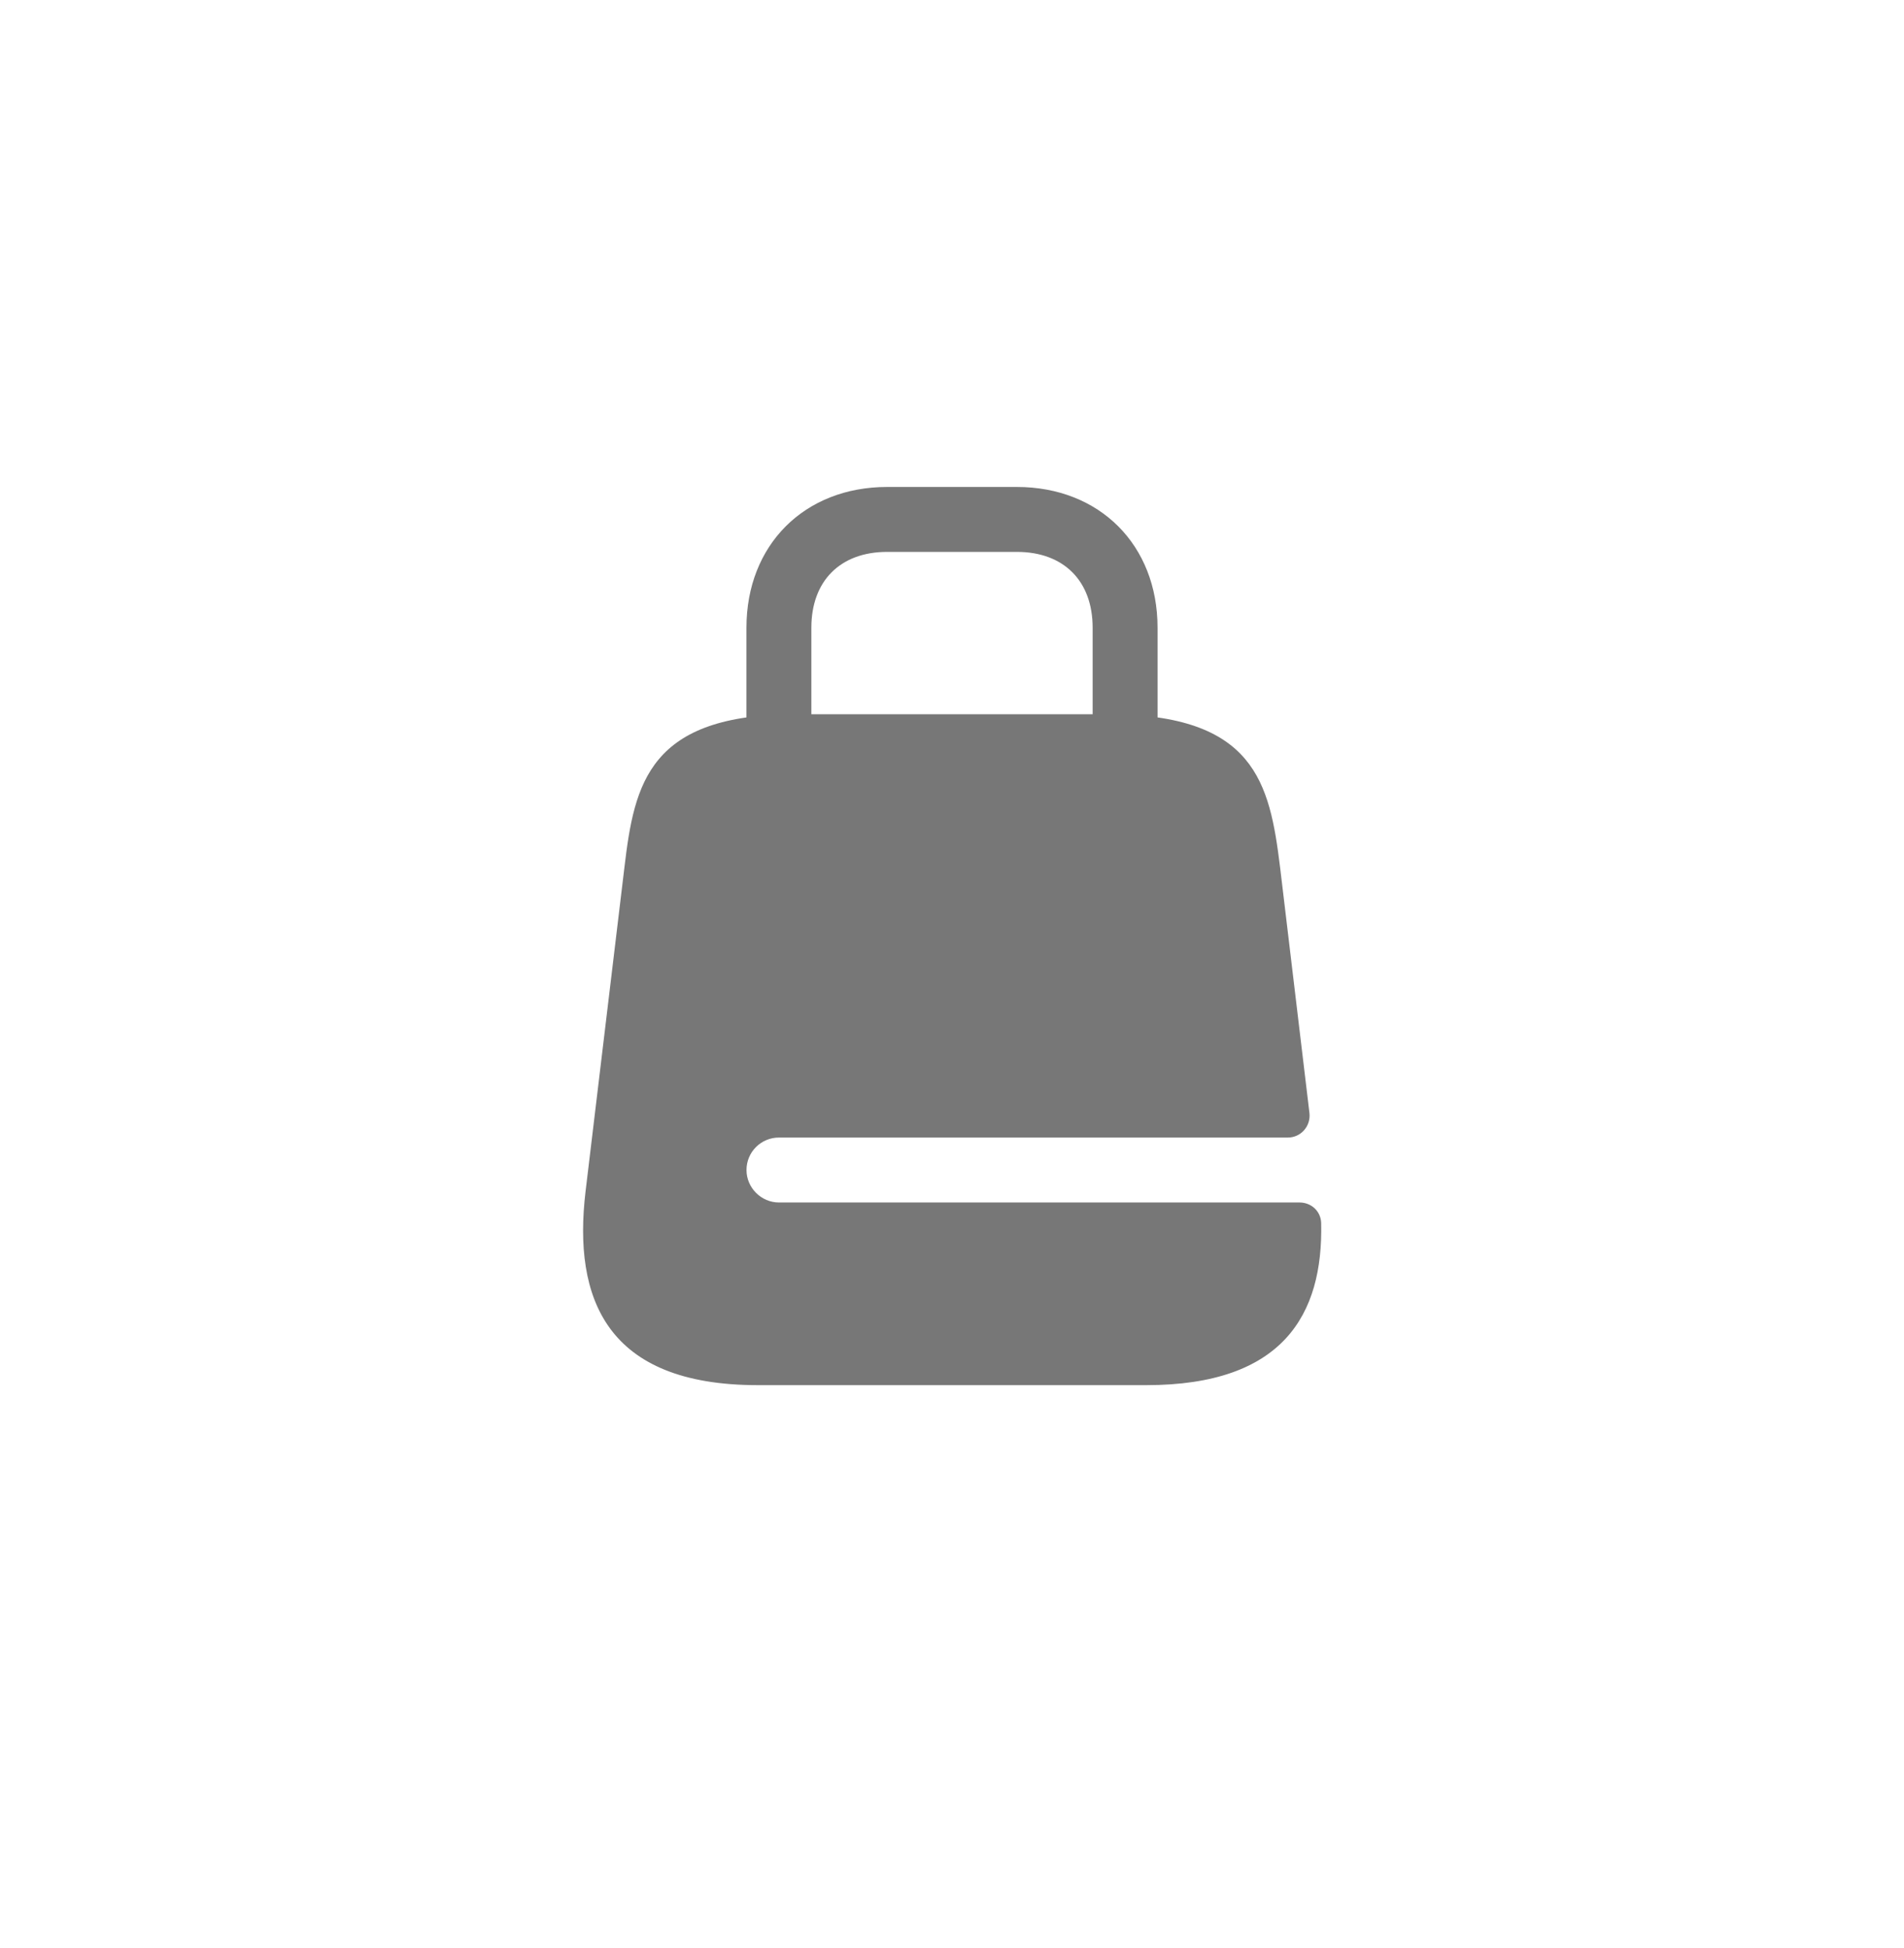 <svg width="44" height="45" viewBox="0 0 44 45" fill="none" xmlns="http://www.w3.org/2000/svg">
<path d="M26 18.75C25.59 18.75 25.25 18.41 25.25 18V14.5C25.25 13.42 24.58 12.75 23.5 12.75H20.5C19.42 12.75 18.75 13.42 18.75 14.5V18C18.75 18.41 18.41 18.75 18 18.75C17.59 18.75 17.25 18.41 17.25 18V14.5C17.25 12.59 18.59 11.25 20.5 11.25H23.5C25.41 11.25 26.75 12.59 26.75 14.5V18C26.75 18.41 26.41 18.75 26 18.75Z" fill="#777777"/>
<path d="M18.001 27.78C17.591 27.78 17.251 27.44 17.251 27.03C17.251 26.61 17.591 26.28 18.001 26.28H29.761C30.061 26.28 30.291 26.02 30.261 25.72L29.581 20.03C29.341 18.09 29.001 16.5 25.601 16.5H18.401C15.001 16.5 14.661 18.09 14.431 20.03L13.531 27.53C13.241 29.99 14.001 32 17.511 32H26.491C29.651 32 30.581 30.37 30.531 28.25C30.521 27.98 30.301 27.78 30.031 27.78H18.001Z" fill="#777777"/>
</svg>
